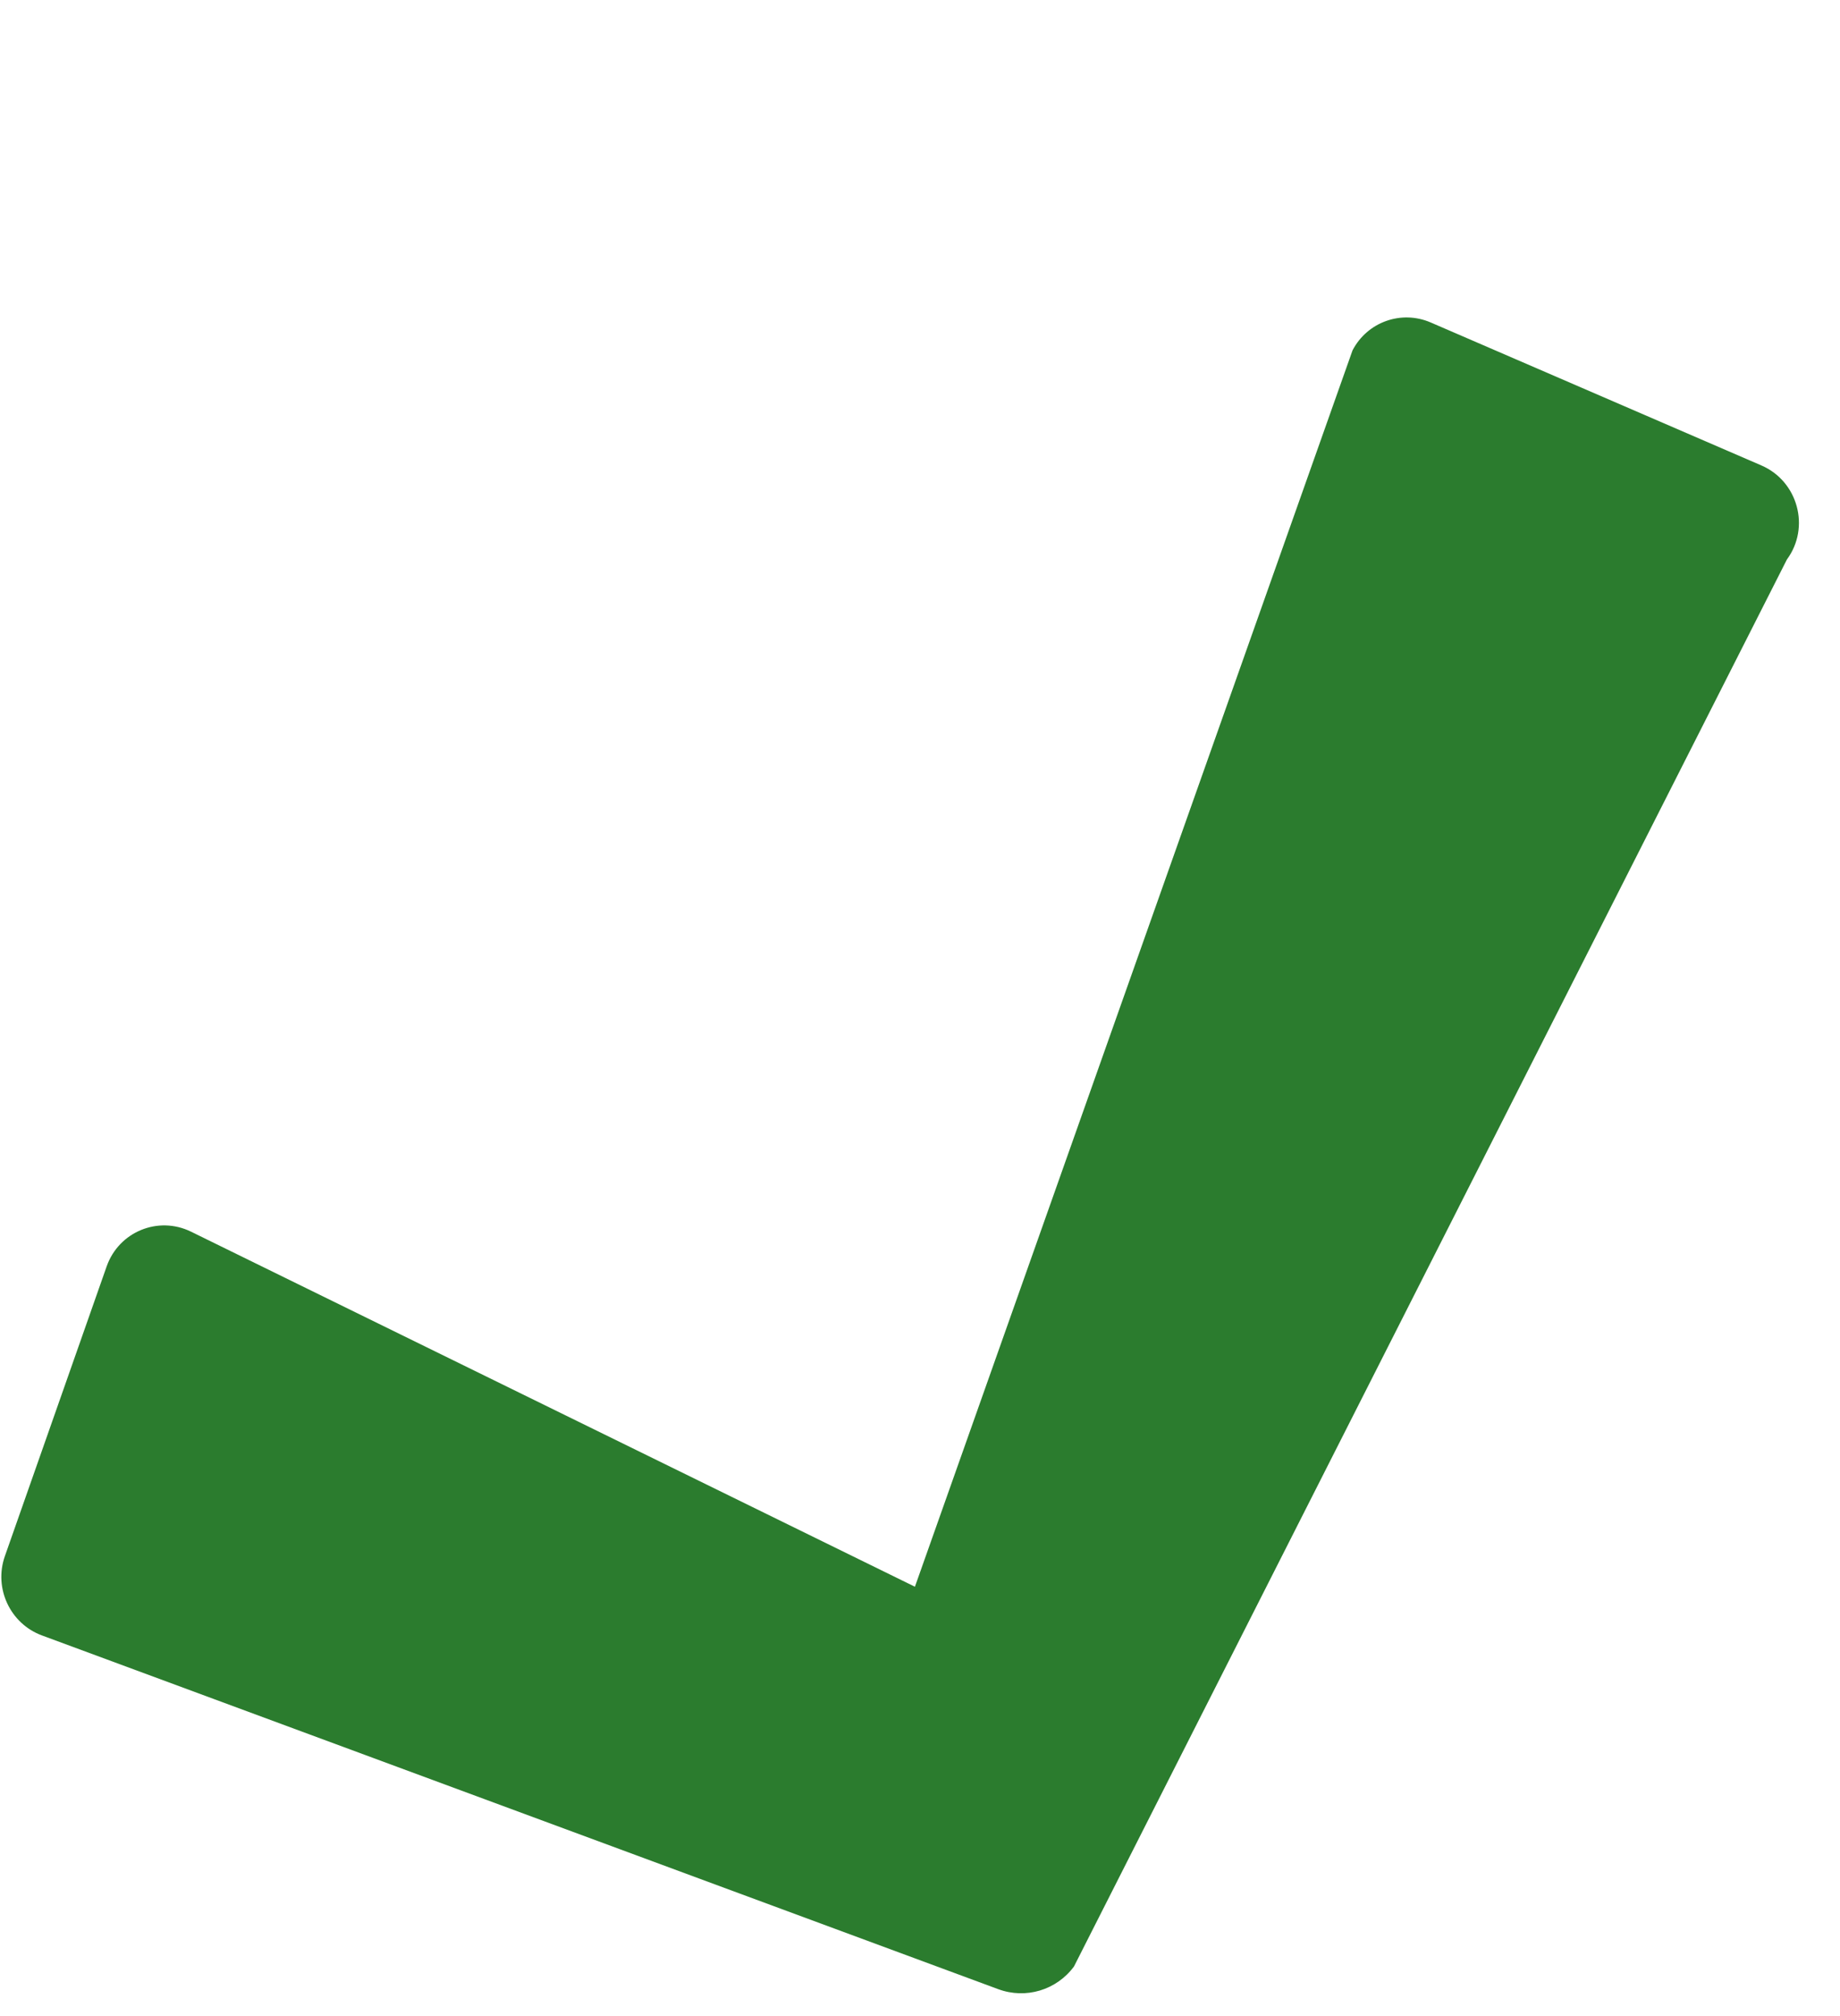 <svg width="42" height="46" viewBox="0 0 42 46" fill="none" xmlns="http://www.w3.org/2000/svg">
<g filter="url(#filter0_d_3038_10307)">
<path fill-rule="evenodd" clip-rule="evenodd" d="M40.206 3.574L32.658 0.312C31.987 0.022 31.211 0.299 30.873 0.948L20.884 29.158L4.361 21.057C3.61 20.689 2.713 21.058 2.435 21.848L0.111 28.461C-0.146 29.193 0.232 30.001 0.957 30.269L22.785 38.34C23.414 38.573 24.118 38.362 24.515 37.822L40.788 5.72C41.327 4.988 41.041 3.935 40.206 3.574Z" fill="#2B7C2E"/>
</g>
<defs>
<filter id="filter0_d_3038_10307" x="0.03" y="0.197" width="41.032" height="45.282" filterUnits="userSpaceOnUse" color-interpolation-filters="sRGB">
<feFlood flood-opacity="0" result="BackgroundImageFix"/>
<feColorMatrix in="SourceAlpha" type="matrix" values="0 0 0 0 0 0 0 0 0 0 0 0 0 0 0 0 0 0 127 0" result="hardAlpha"/>
<feOffset dy="7.046"/>
<feComposite in2="hardAlpha" operator="out"/>
<feColorMatrix type="matrix" values="0 0 0 0 0 0 0 0 0 0 0 0 0 0 0 0 0 0 1 0"/>
<feBlend mode="normal" in2="BackgroundImageFix" result="effect1_dropShadow_3038_10307"/>
<feBlend mode="normal" in="SourceGraphic" in2="effect1_dropShadow_3038_10307" result="shape"/>
</filter>
</defs>
</svg>
